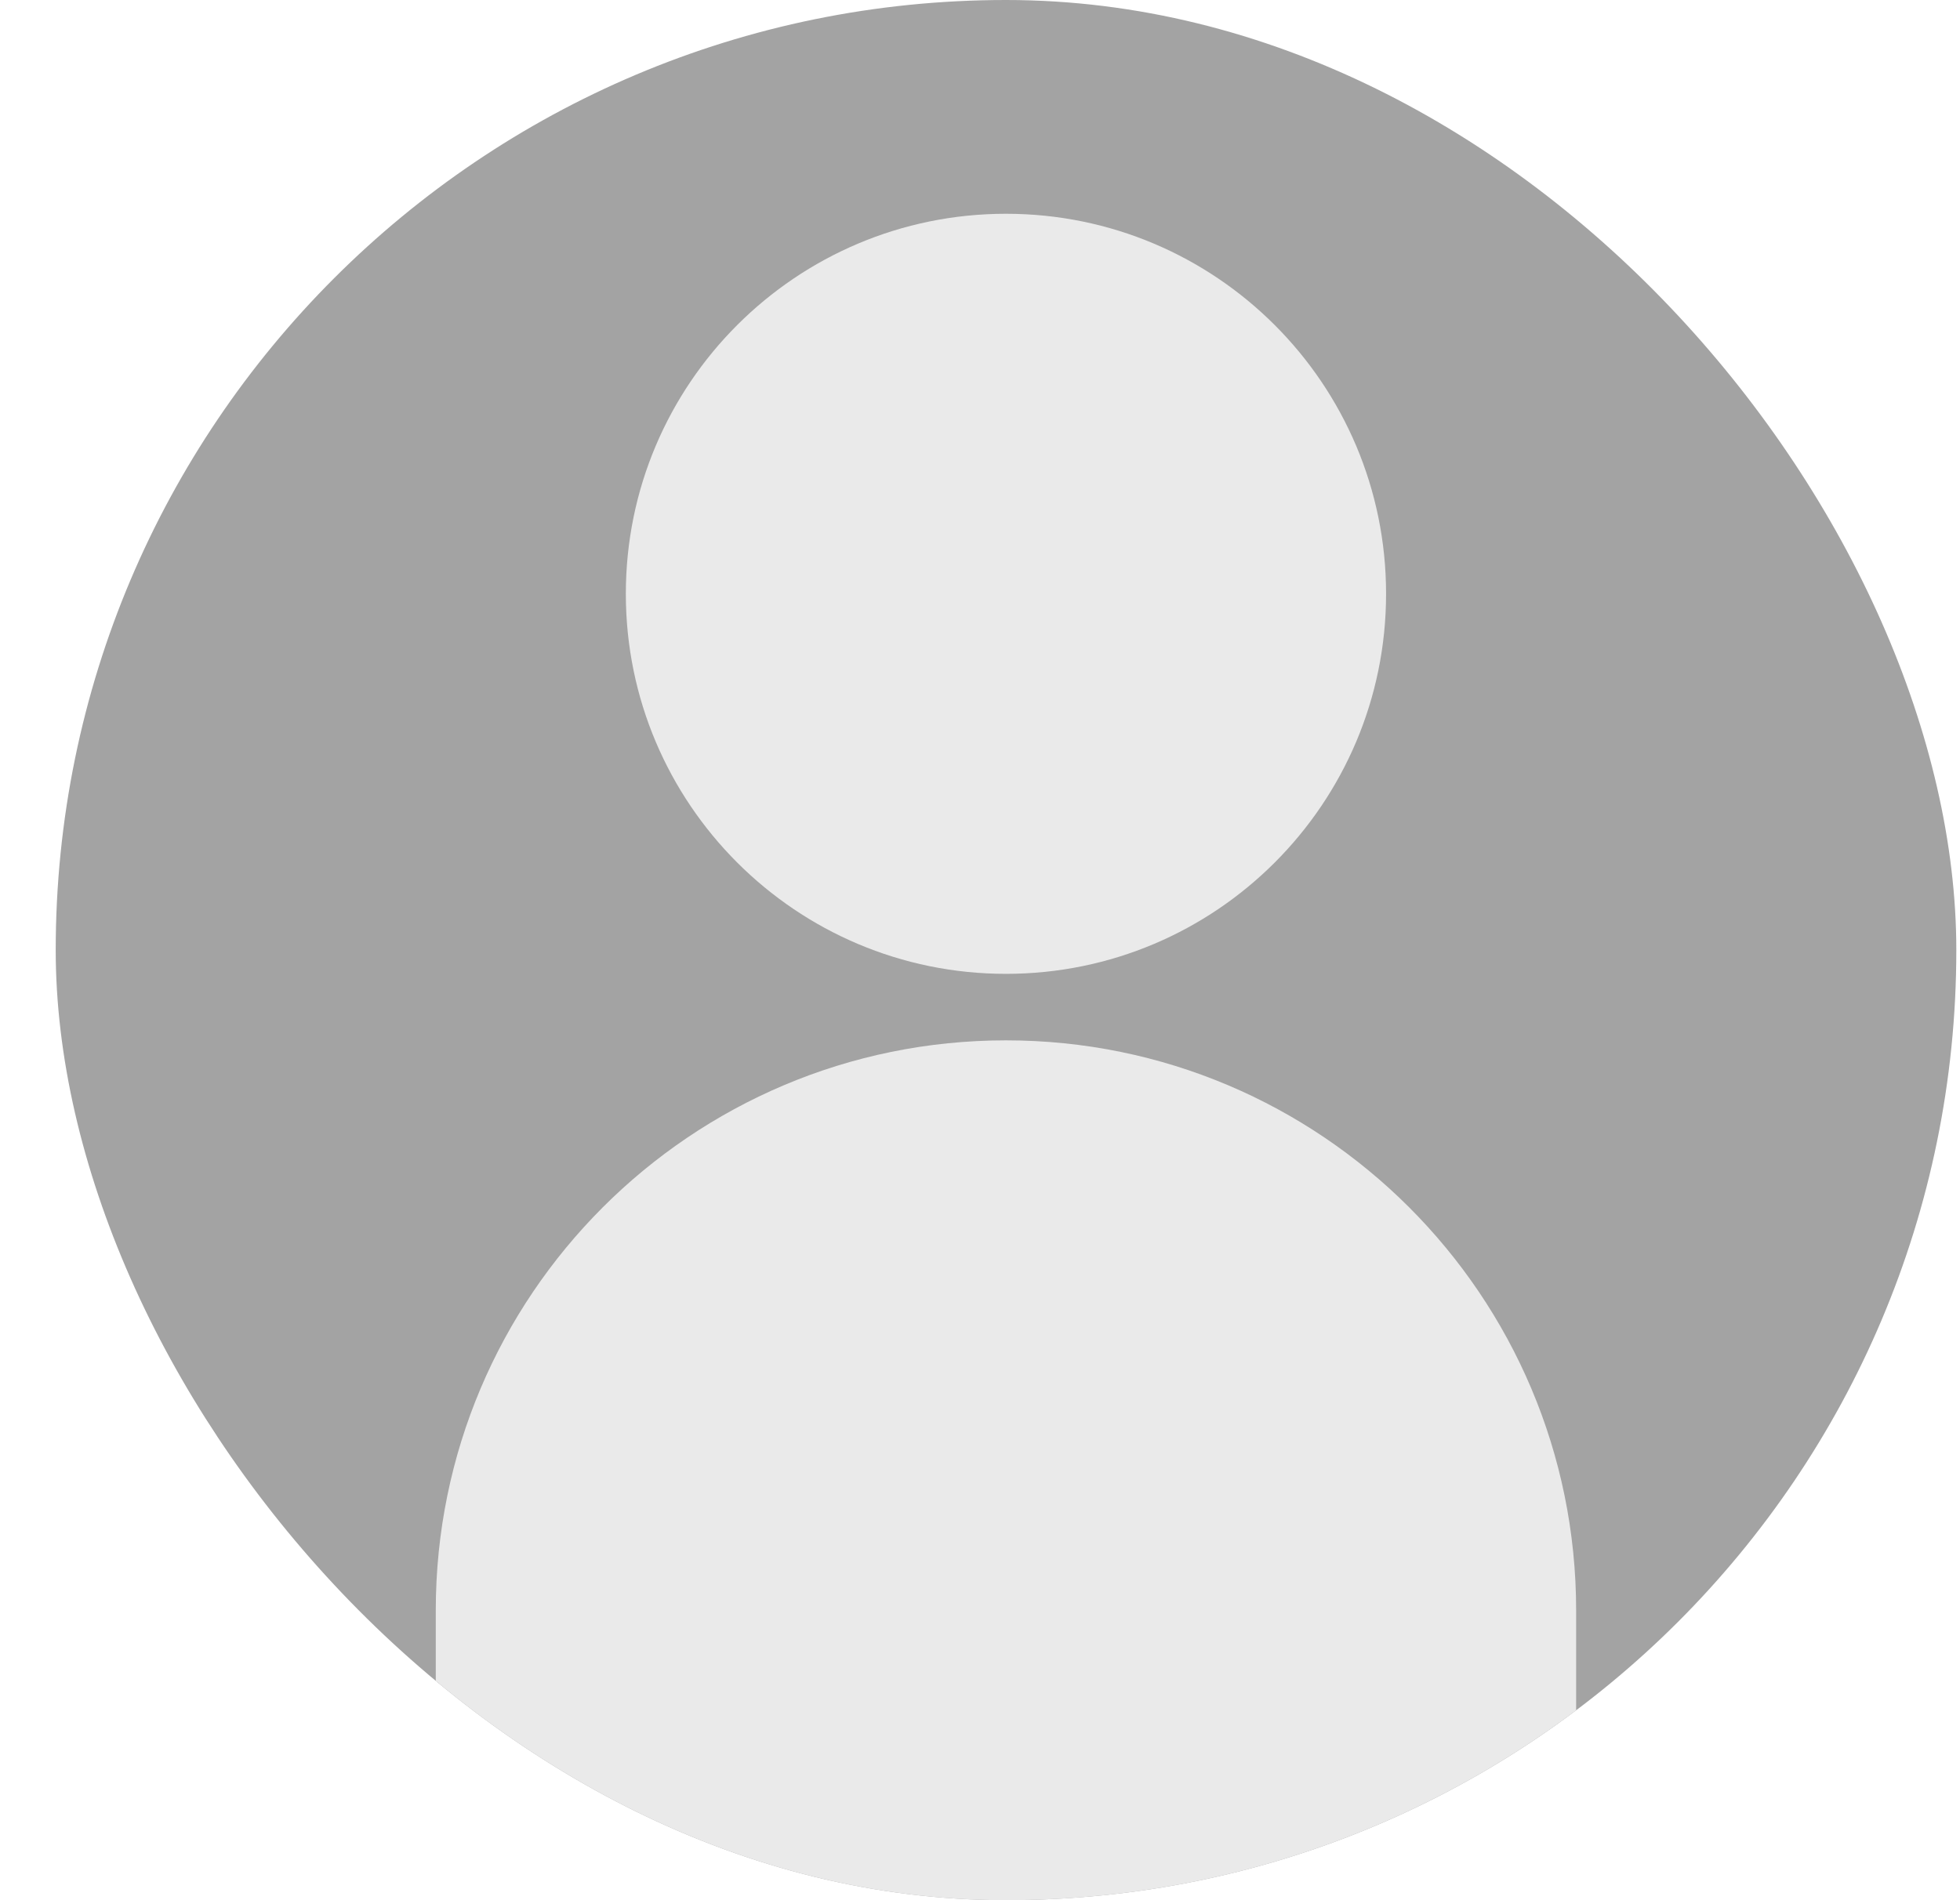 <svg width="33" height="32" viewBox="0 0 33 32" fill="none" xmlns="http://www.w3.org/2000/svg"><g clip-path="url(#clip0_362_3538)"><rect x="0.938" width="32" height="32" rx="16" fill="#A3A3A3"/><path fill-rule="evenodd" clip-rule="evenodd" d="M16.937 16.4C20.472 16.4 23.337 13.534 23.337 10C23.337 6.465 20.472 3.6 16.937 3.6C13.403 3.6 10.537 6.465 10.537 10C10.537 13.534 13.403 16.4 16.937 16.4ZM16.937 17.52C11.636 17.52 7.337 21.818 7.337 27.12V36.72H26.537V27.12C26.537 21.818 22.239 17.52 16.937 17.52Z" fill="#EAEAEA"/></g><defs><clipPath id="clip0_362_3538"><rect x="0.938" width="32" height="32" rx="16" fill="white"/></clipPath></defs></svg>